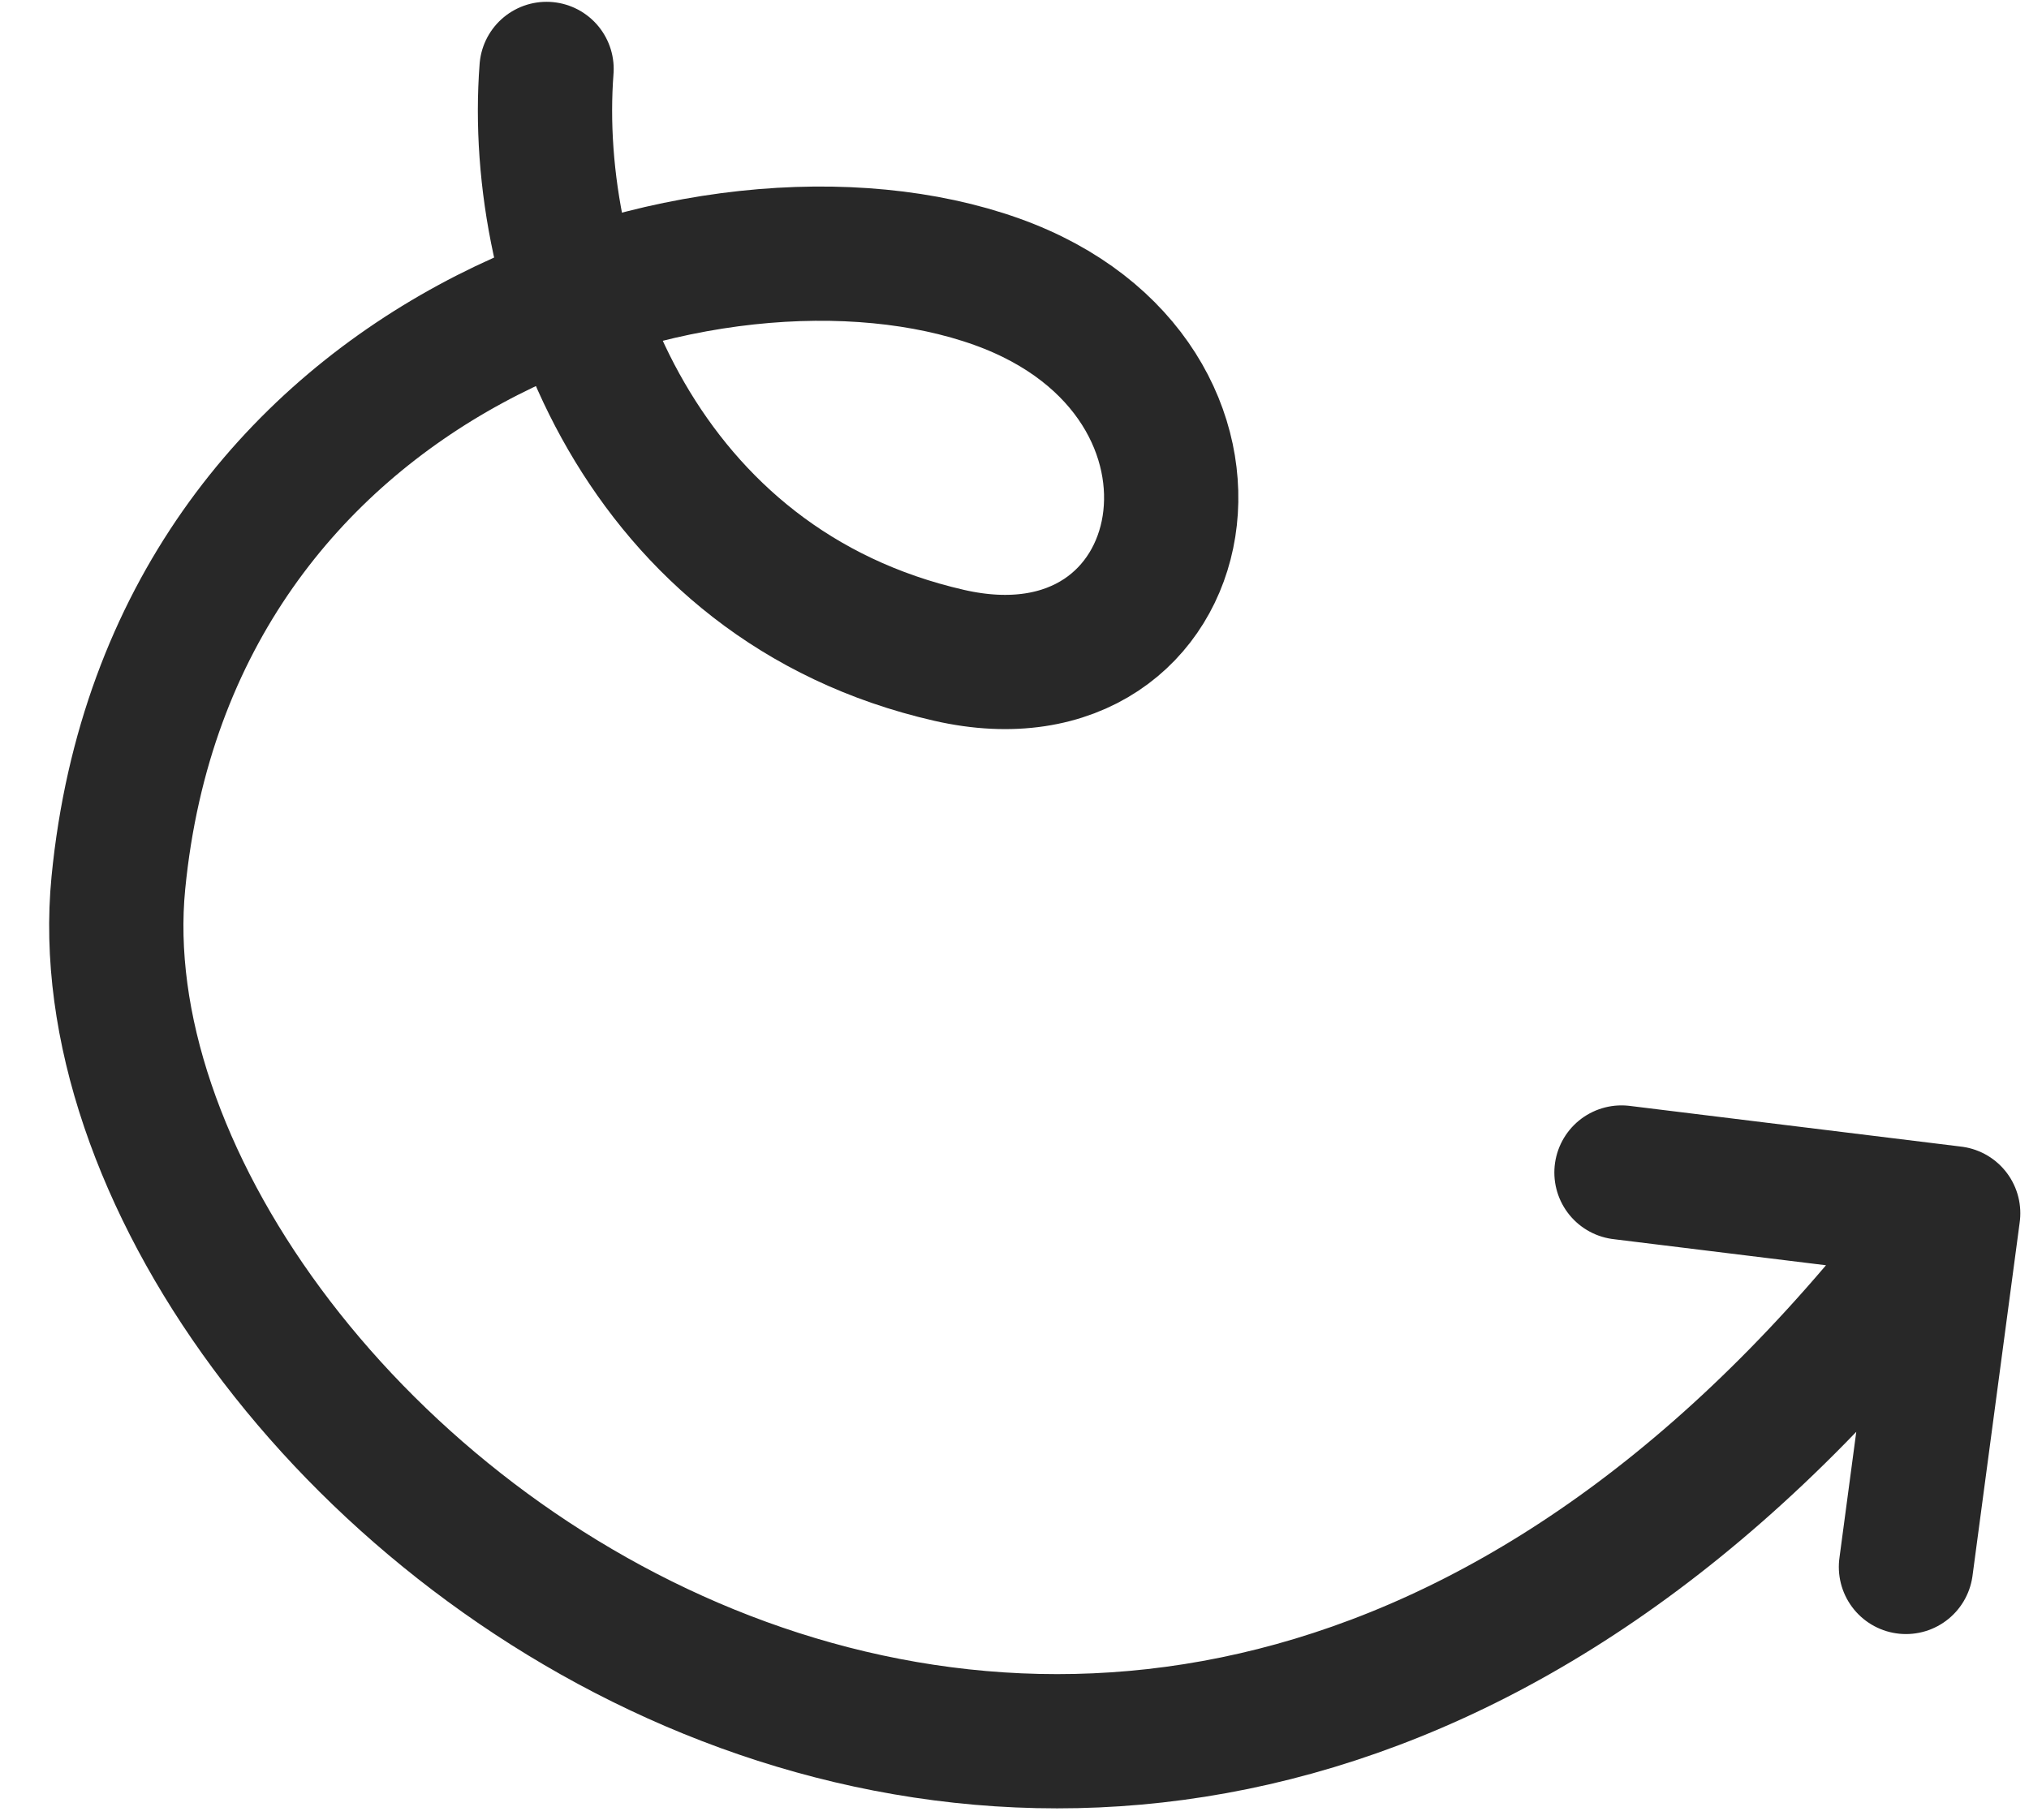 <svg width="136" height="122" viewBox="0 0 136 122" fill="none" xmlns="http://www.w3.org/2000/svg">
<path d="M130.918 81.341C76.229 154.638 4.201 97.378 7.934 59.194C11.433 23.4 47.757 12.074 66.8 18.884C84.916 25.362 80.555 47.809 63.618 43.936C43.006 39.223 35.531 19.013 36.635 4.621M130.918 81.341L108.685 78.609M130.918 81.341L127.753 105.053" stroke="#282828" stroke-width="9" stroke-linecap="round"/>
</svg>

